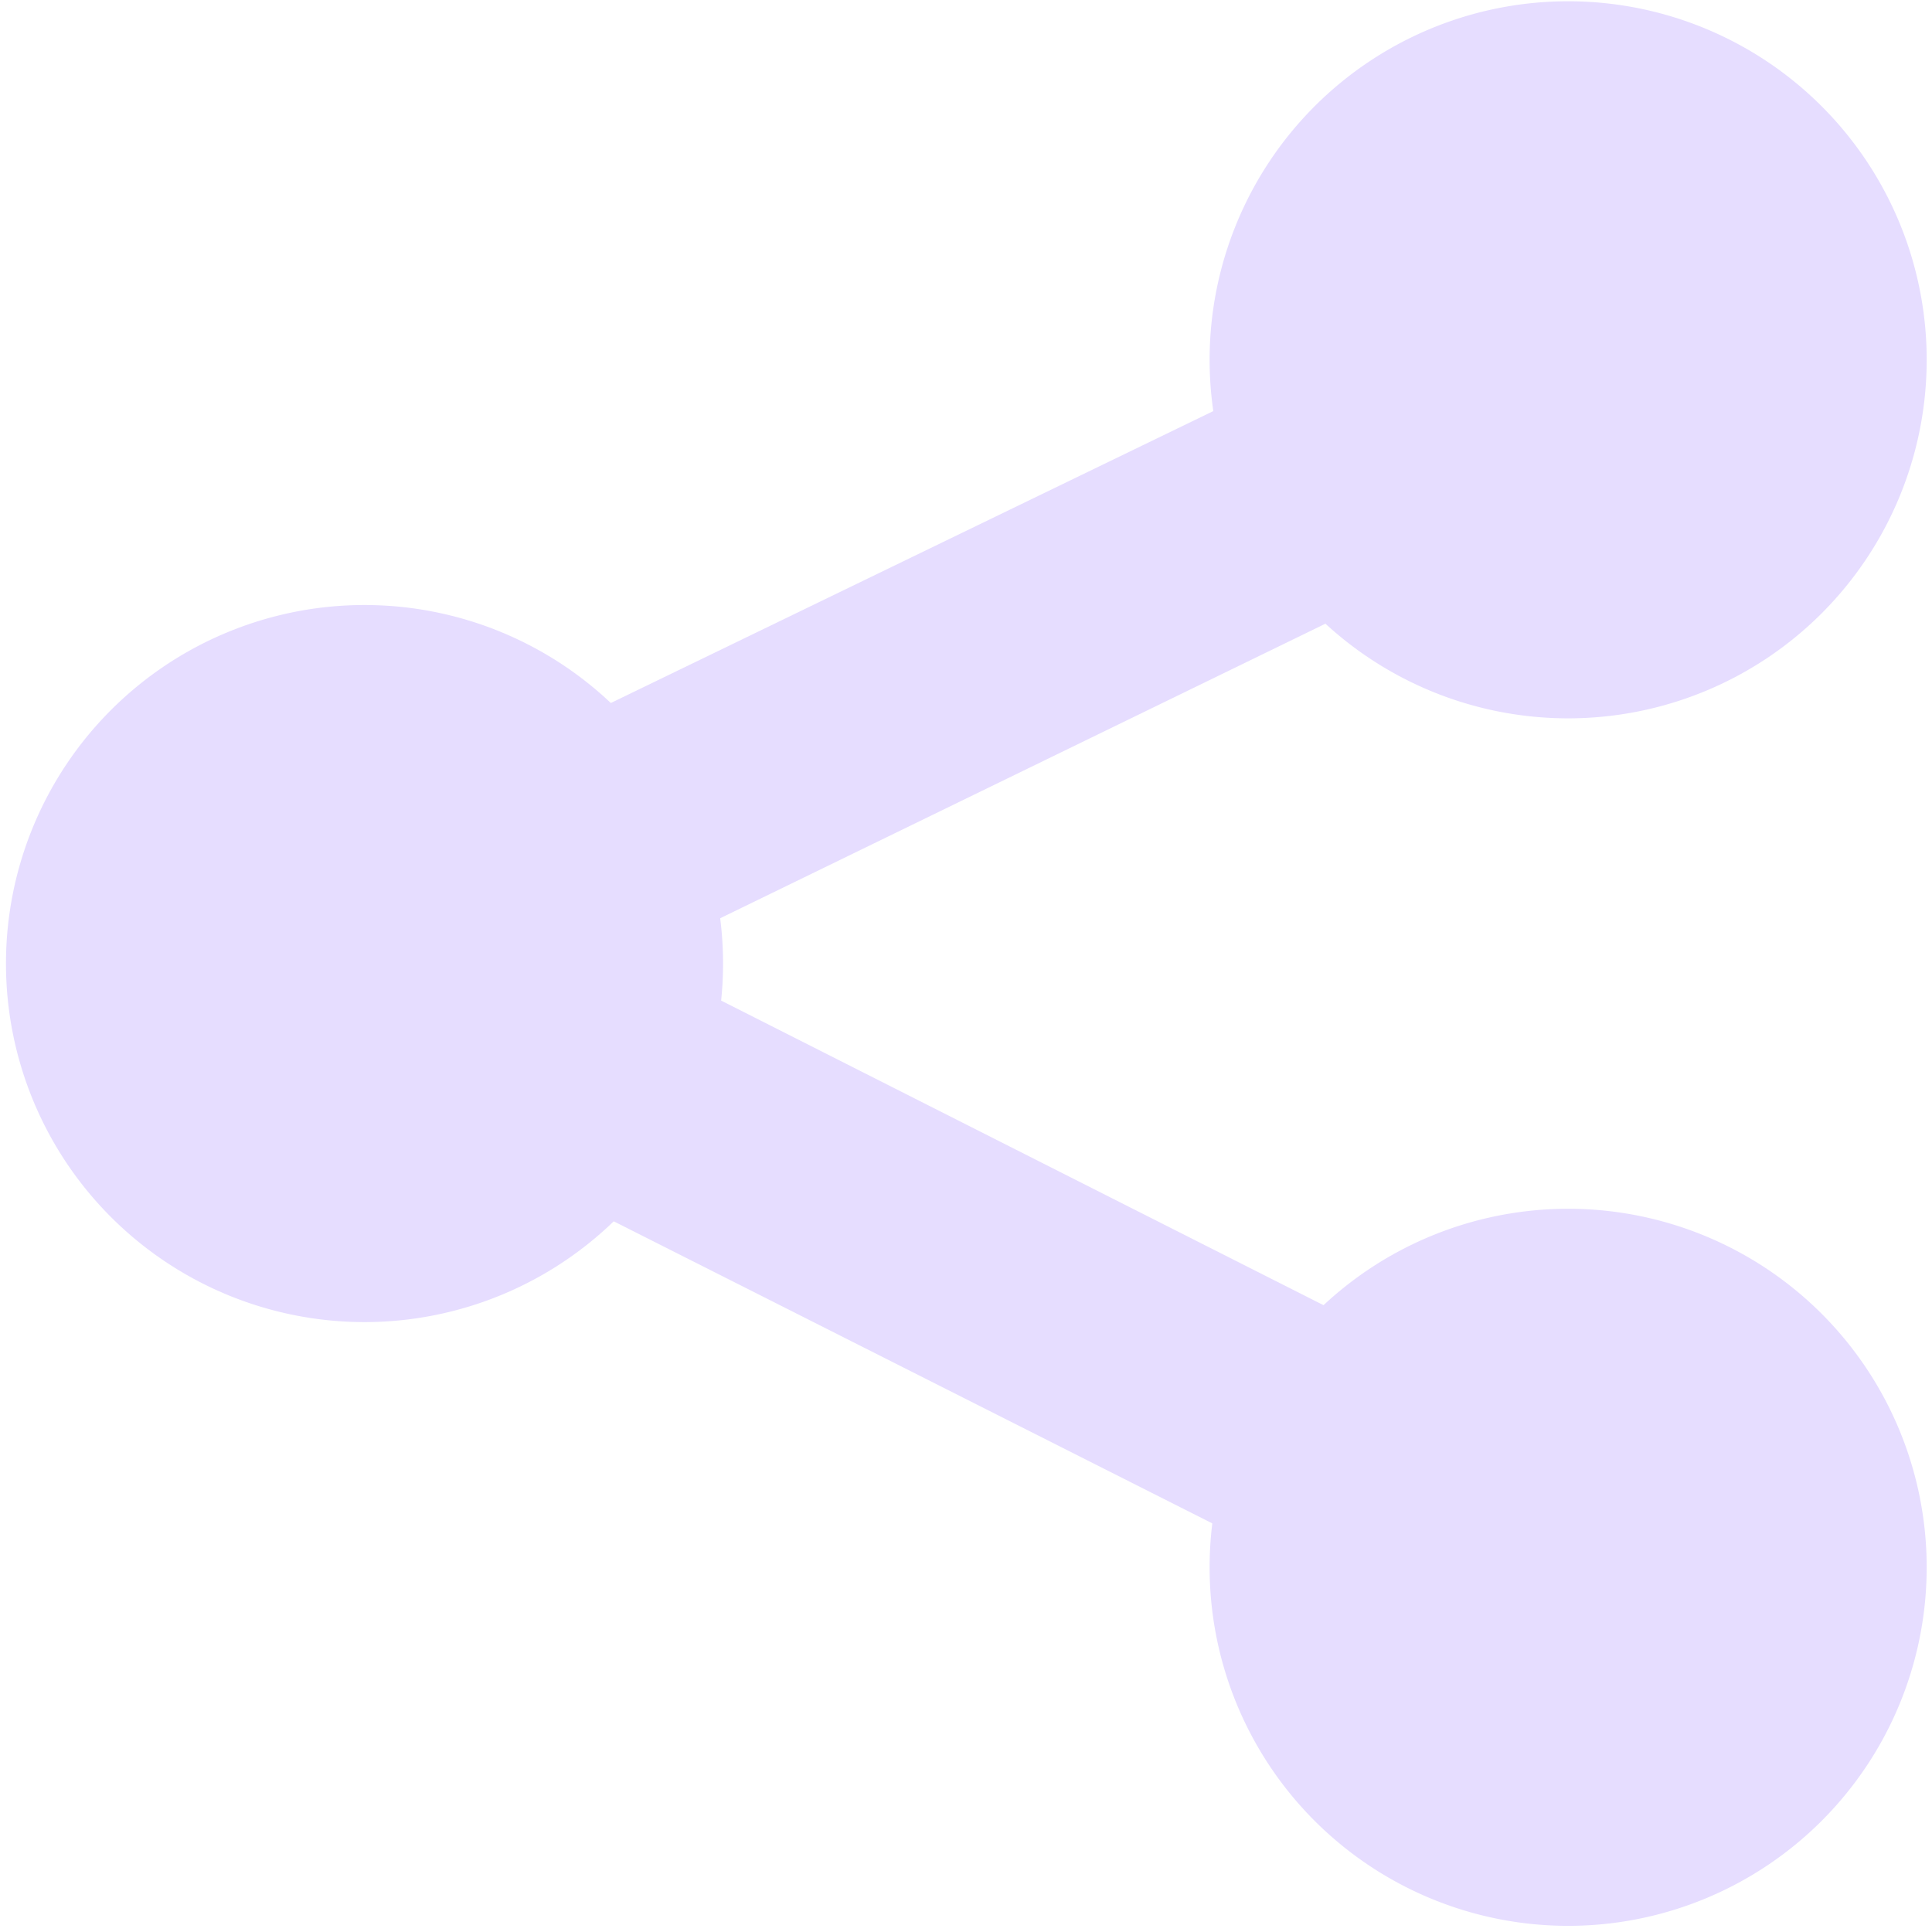 <svg height="16" width="16" xmlns="http://www.w3.org/2000/svg">
  <g fill="#e6ddff" transform="translate(-63 -667)">
    <path d="m291 178.031a1.969 1.969 0 1 1 -3.938 0 1.969 1.969 0 1 1 3.938 0z" transform="matrix(1.508 0 0 1.508 -369.84 406.509)"/>
    <path d="m291 178.031a1.969 1.969 0 1 1 -3.938 0 1.969 1.969 0 1 1 3.938 0z" transform="matrix(1.508 0 0 1.508 -359.872 411.509)"/>
    <path d="m291 178.031a1.969 1.969 0 1 1 -3.938 0 1.969 1.969 0 1 1 3.938 0z" transform="matrix(1.508 0 0 1.508 -359.872 401.509)"/>
    <path d="m75.625 669.156-10.062 4.875-1.812.906 1.812.906 10.031 5.062.906-1.812-8.219-4.156 8.219-4z"/>
  </g>
</svg>
